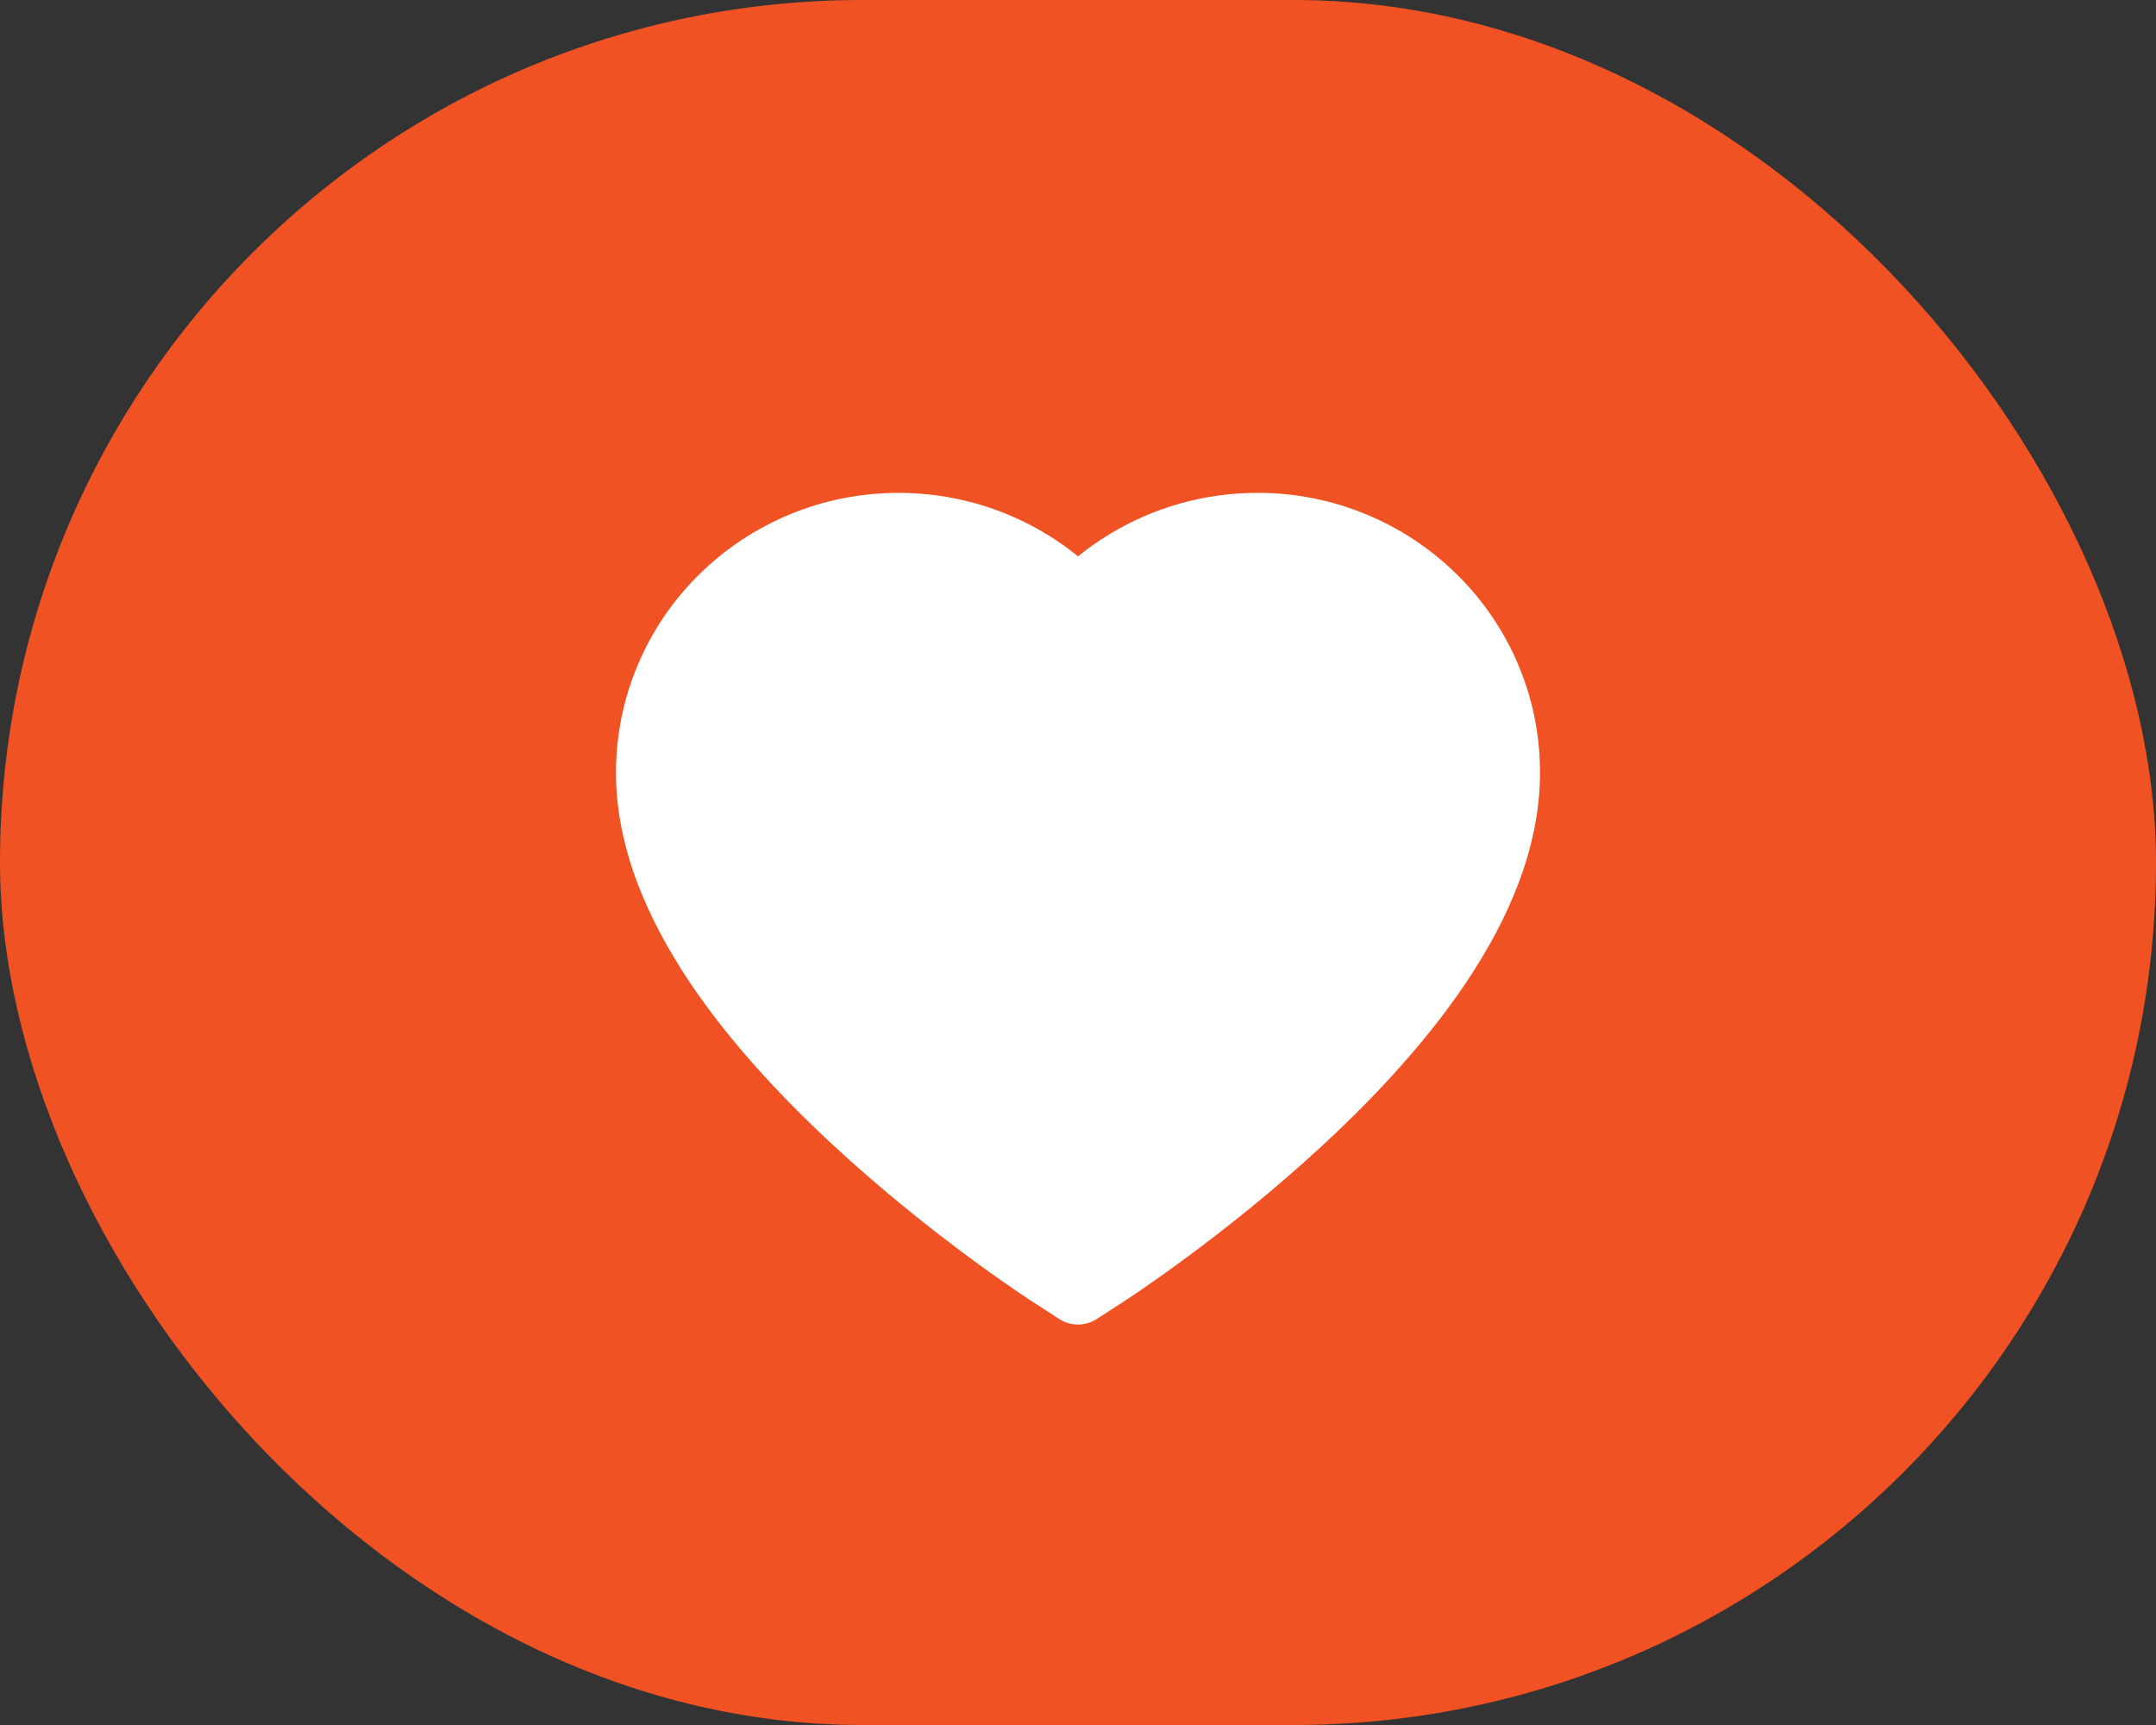 <svg width="70" height="56" viewBox="0 0 70 56" fill="none" xmlns="http://www.w3.org/2000/svg">
<rect x="0" y="0" width="70" height="56" fill="#333333" stroke="none"/>
<rect width="70" height="56" rx="28" fill="#F05224"/>
<path d="M49.274 21.533C48.809 20.45 48.138 19.469 47.298 18.645C46.458 17.817 45.468 17.16 44.381 16.708C43.254 16.238 42.046 15.997 40.825 16C39.113 16 37.443 16.471 35.991 17.361C35.644 17.573 35.314 17.807 35.002 18.062C34.689 17.807 34.359 17.573 34.012 17.361C32.56 16.471 30.89 16 29.178 16C27.945 16 26.751 16.237 25.622 16.708C24.532 17.162 23.549 17.814 22.705 18.645C21.865 19.468 21.194 20.45 20.729 21.533C20.247 22.66 20 23.857 20 25.088C20 26.25 20.236 27.46 20.705 28.692C21.097 29.721 21.66 30.789 22.379 31.867C23.518 33.573 25.084 35.352 27.029 37.156C30.251 40.145 33.443 42.211 33.578 42.294L34.401 42.825C34.766 43.058 35.234 43.058 35.599 42.825L36.422 42.294C36.557 42.207 39.745 40.145 42.971 37.156C44.916 35.352 46.482 33.573 47.621 31.867C48.34 30.789 48.906 29.721 49.295 28.692C49.764 27.46 50 26.25 50 25.088C50.003 23.857 49.757 22.66 49.274 21.533Z" fill="white"/>
</svg>
